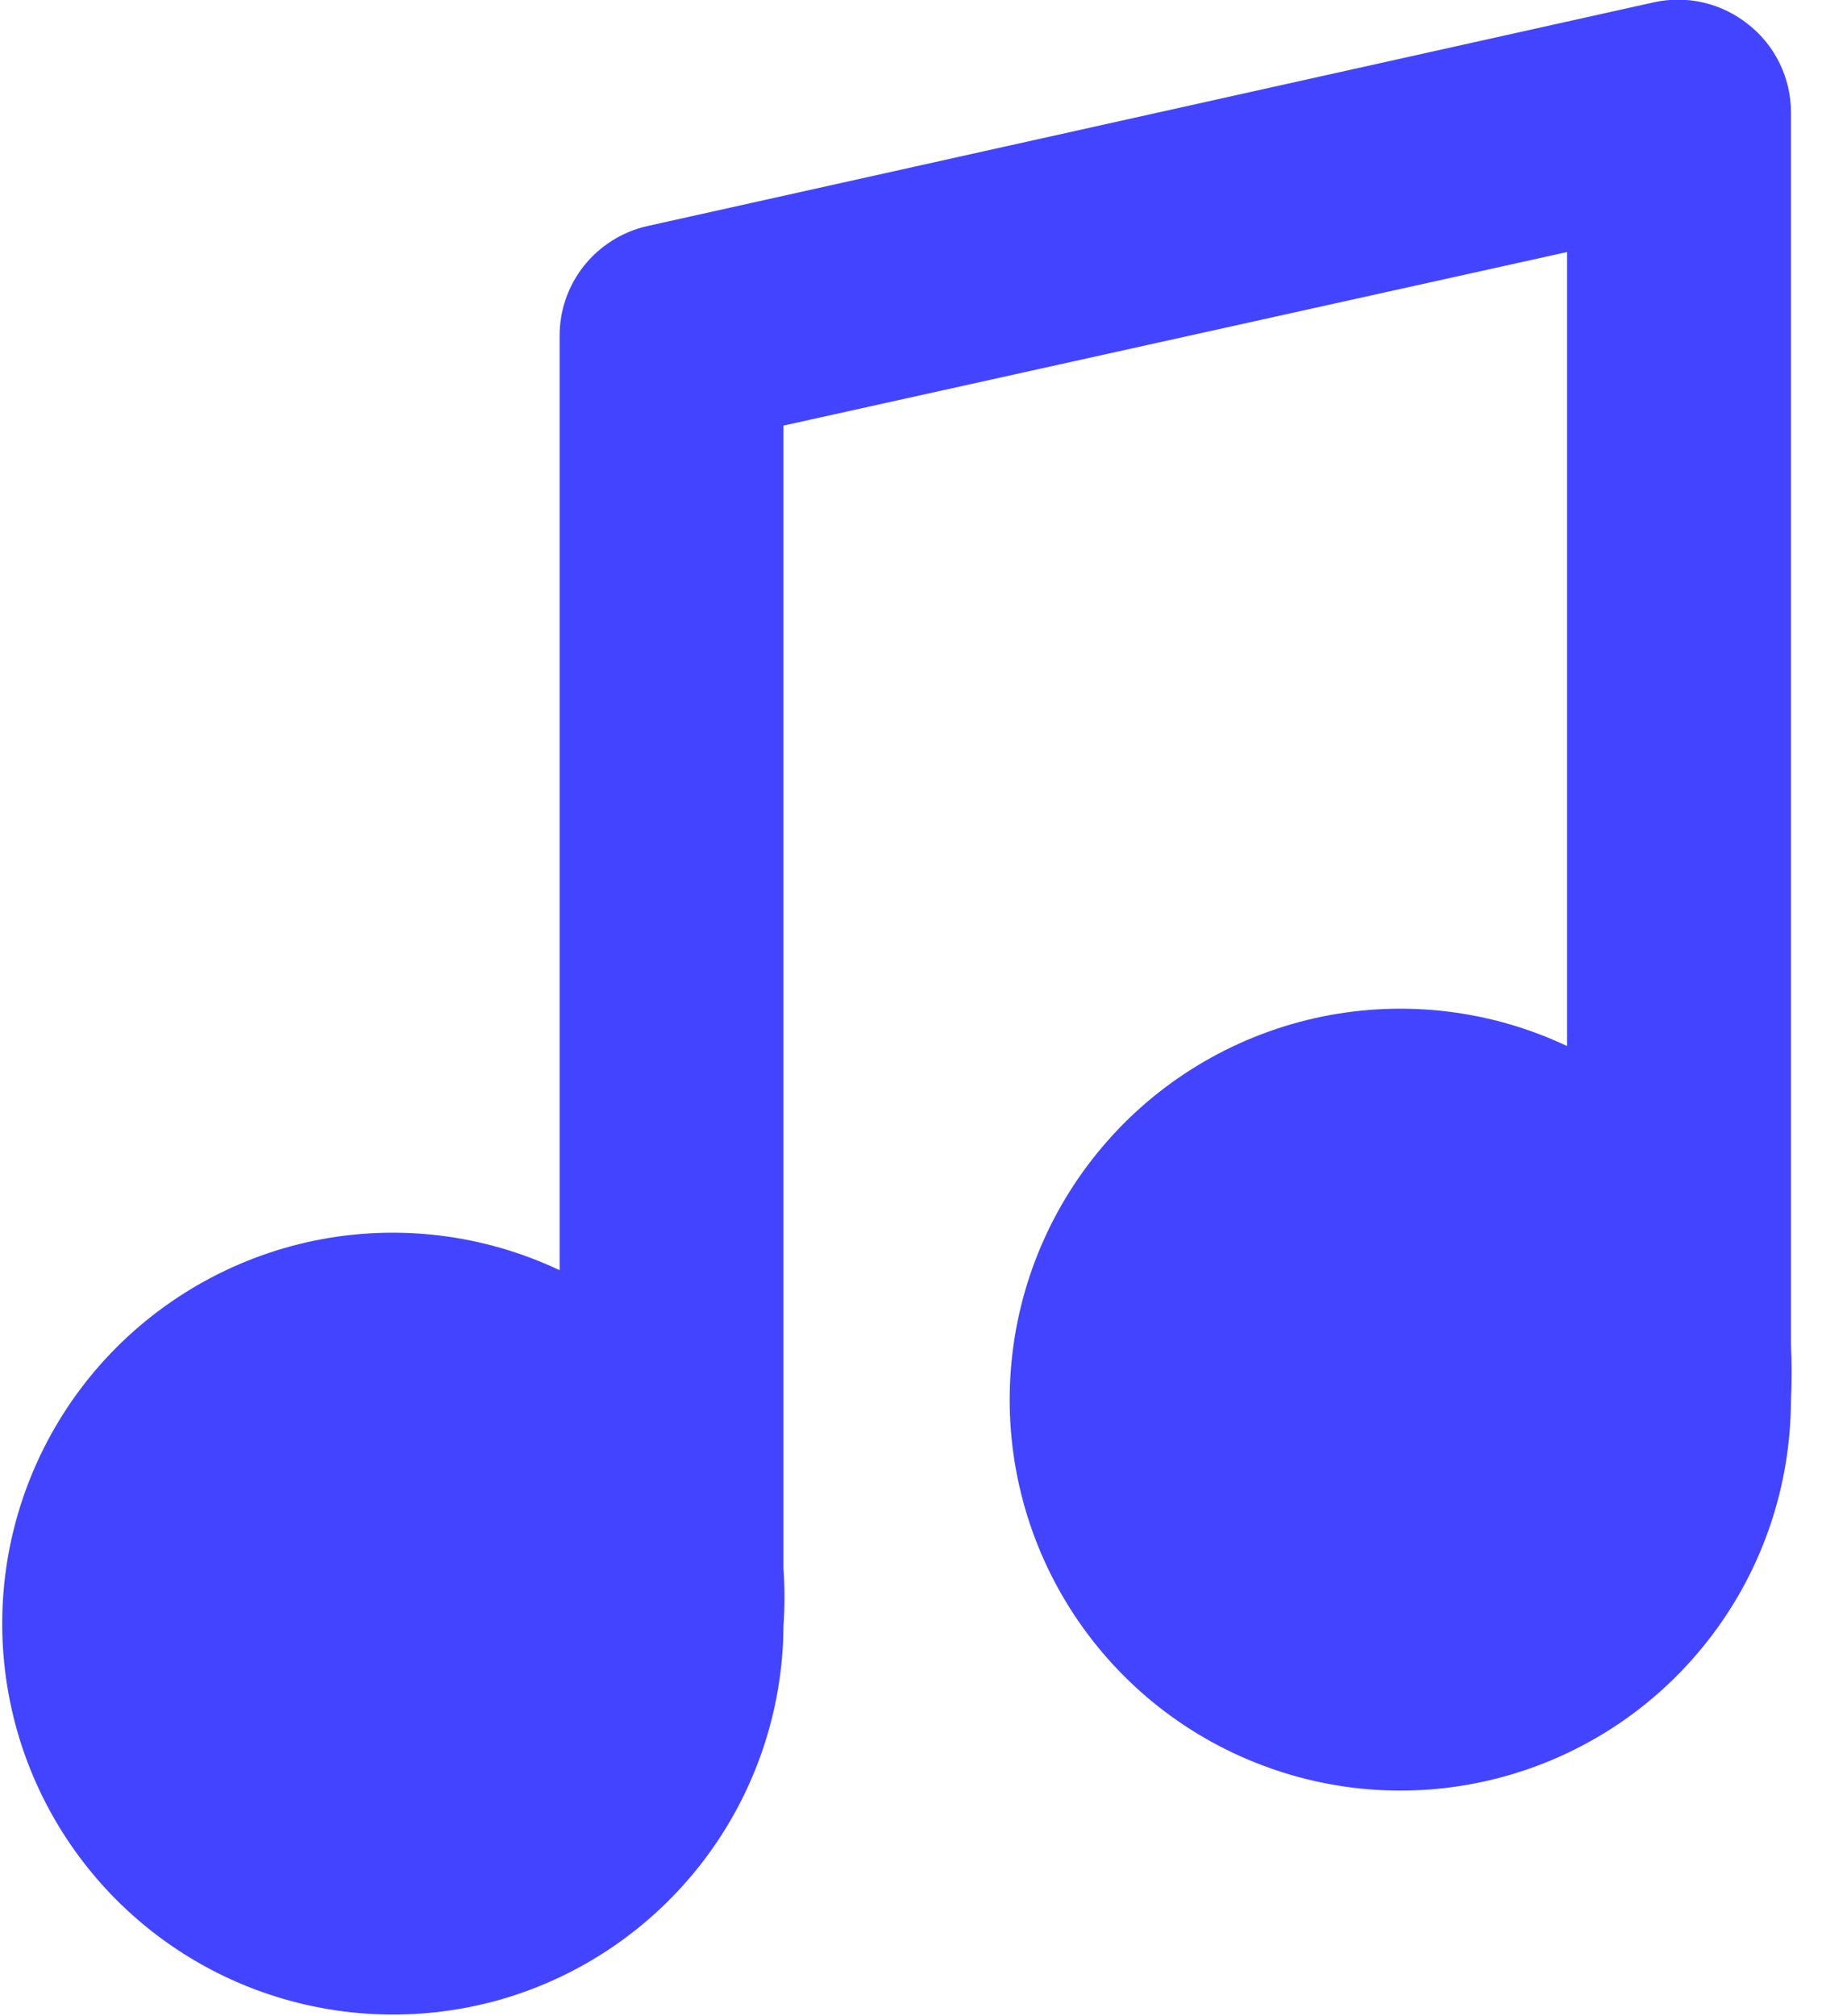 <svg width="11" height="12" viewBox="0 0 11 12" fill="none" xmlns="http://www.w3.org/2000/svg">
<path d="M10.666 8V0.666C10.666 0.566 10.643 0.468 10.599 0.377C10.555 0.287 10.492 0.208 10.413 0.146C10.336 0.084 10.245 0.039 10.148 0.016C10.051 -0.007 9.951 -0.008 9.853 0.013L3.853 1.346C3.705 1.38 3.573 1.463 3.478 1.582C3.384 1.7 3.332 1.848 3.333 2V7.56C2.878 7.345 2.366 7.283 1.872 7.384C1.379 7.486 0.933 7.744 0.599 8.12C0.265 8.497 0.062 8.972 0.021 9.473C-0.02 9.975 0.102 10.476 0.37 10.902C0.638 11.328 1.037 11.656 1.507 11.836C1.977 12.016 2.493 12.039 2.977 11.902C3.461 11.764 3.887 11.473 4.192 11.072C4.496 10.672 4.663 10.183 4.666 9.68C4.674 9.564 4.674 9.448 4.666 9.333V2.533L9.333 1.5V6.226C8.878 6.011 8.365 5.95 7.872 6.051C7.378 6.153 6.931 6.411 6.598 6.788C6.264 7.165 6.061 7.641 6.021 8.142C5.98 8.644 6.103 9.146 6.372 9.572C6.641 9.998 7.04 10.325 7.511 10.504C7.981 10.684 8.497 10.706 8.981 10.567C9.466 10.428 9.891 10.136 10.195 9.734C10.499 9.333 10.664 8.843 10.666 8.34C10.672 8.226 10.672 8.113 10.666 8Z" fill="#4344FF"/>
</svg>
